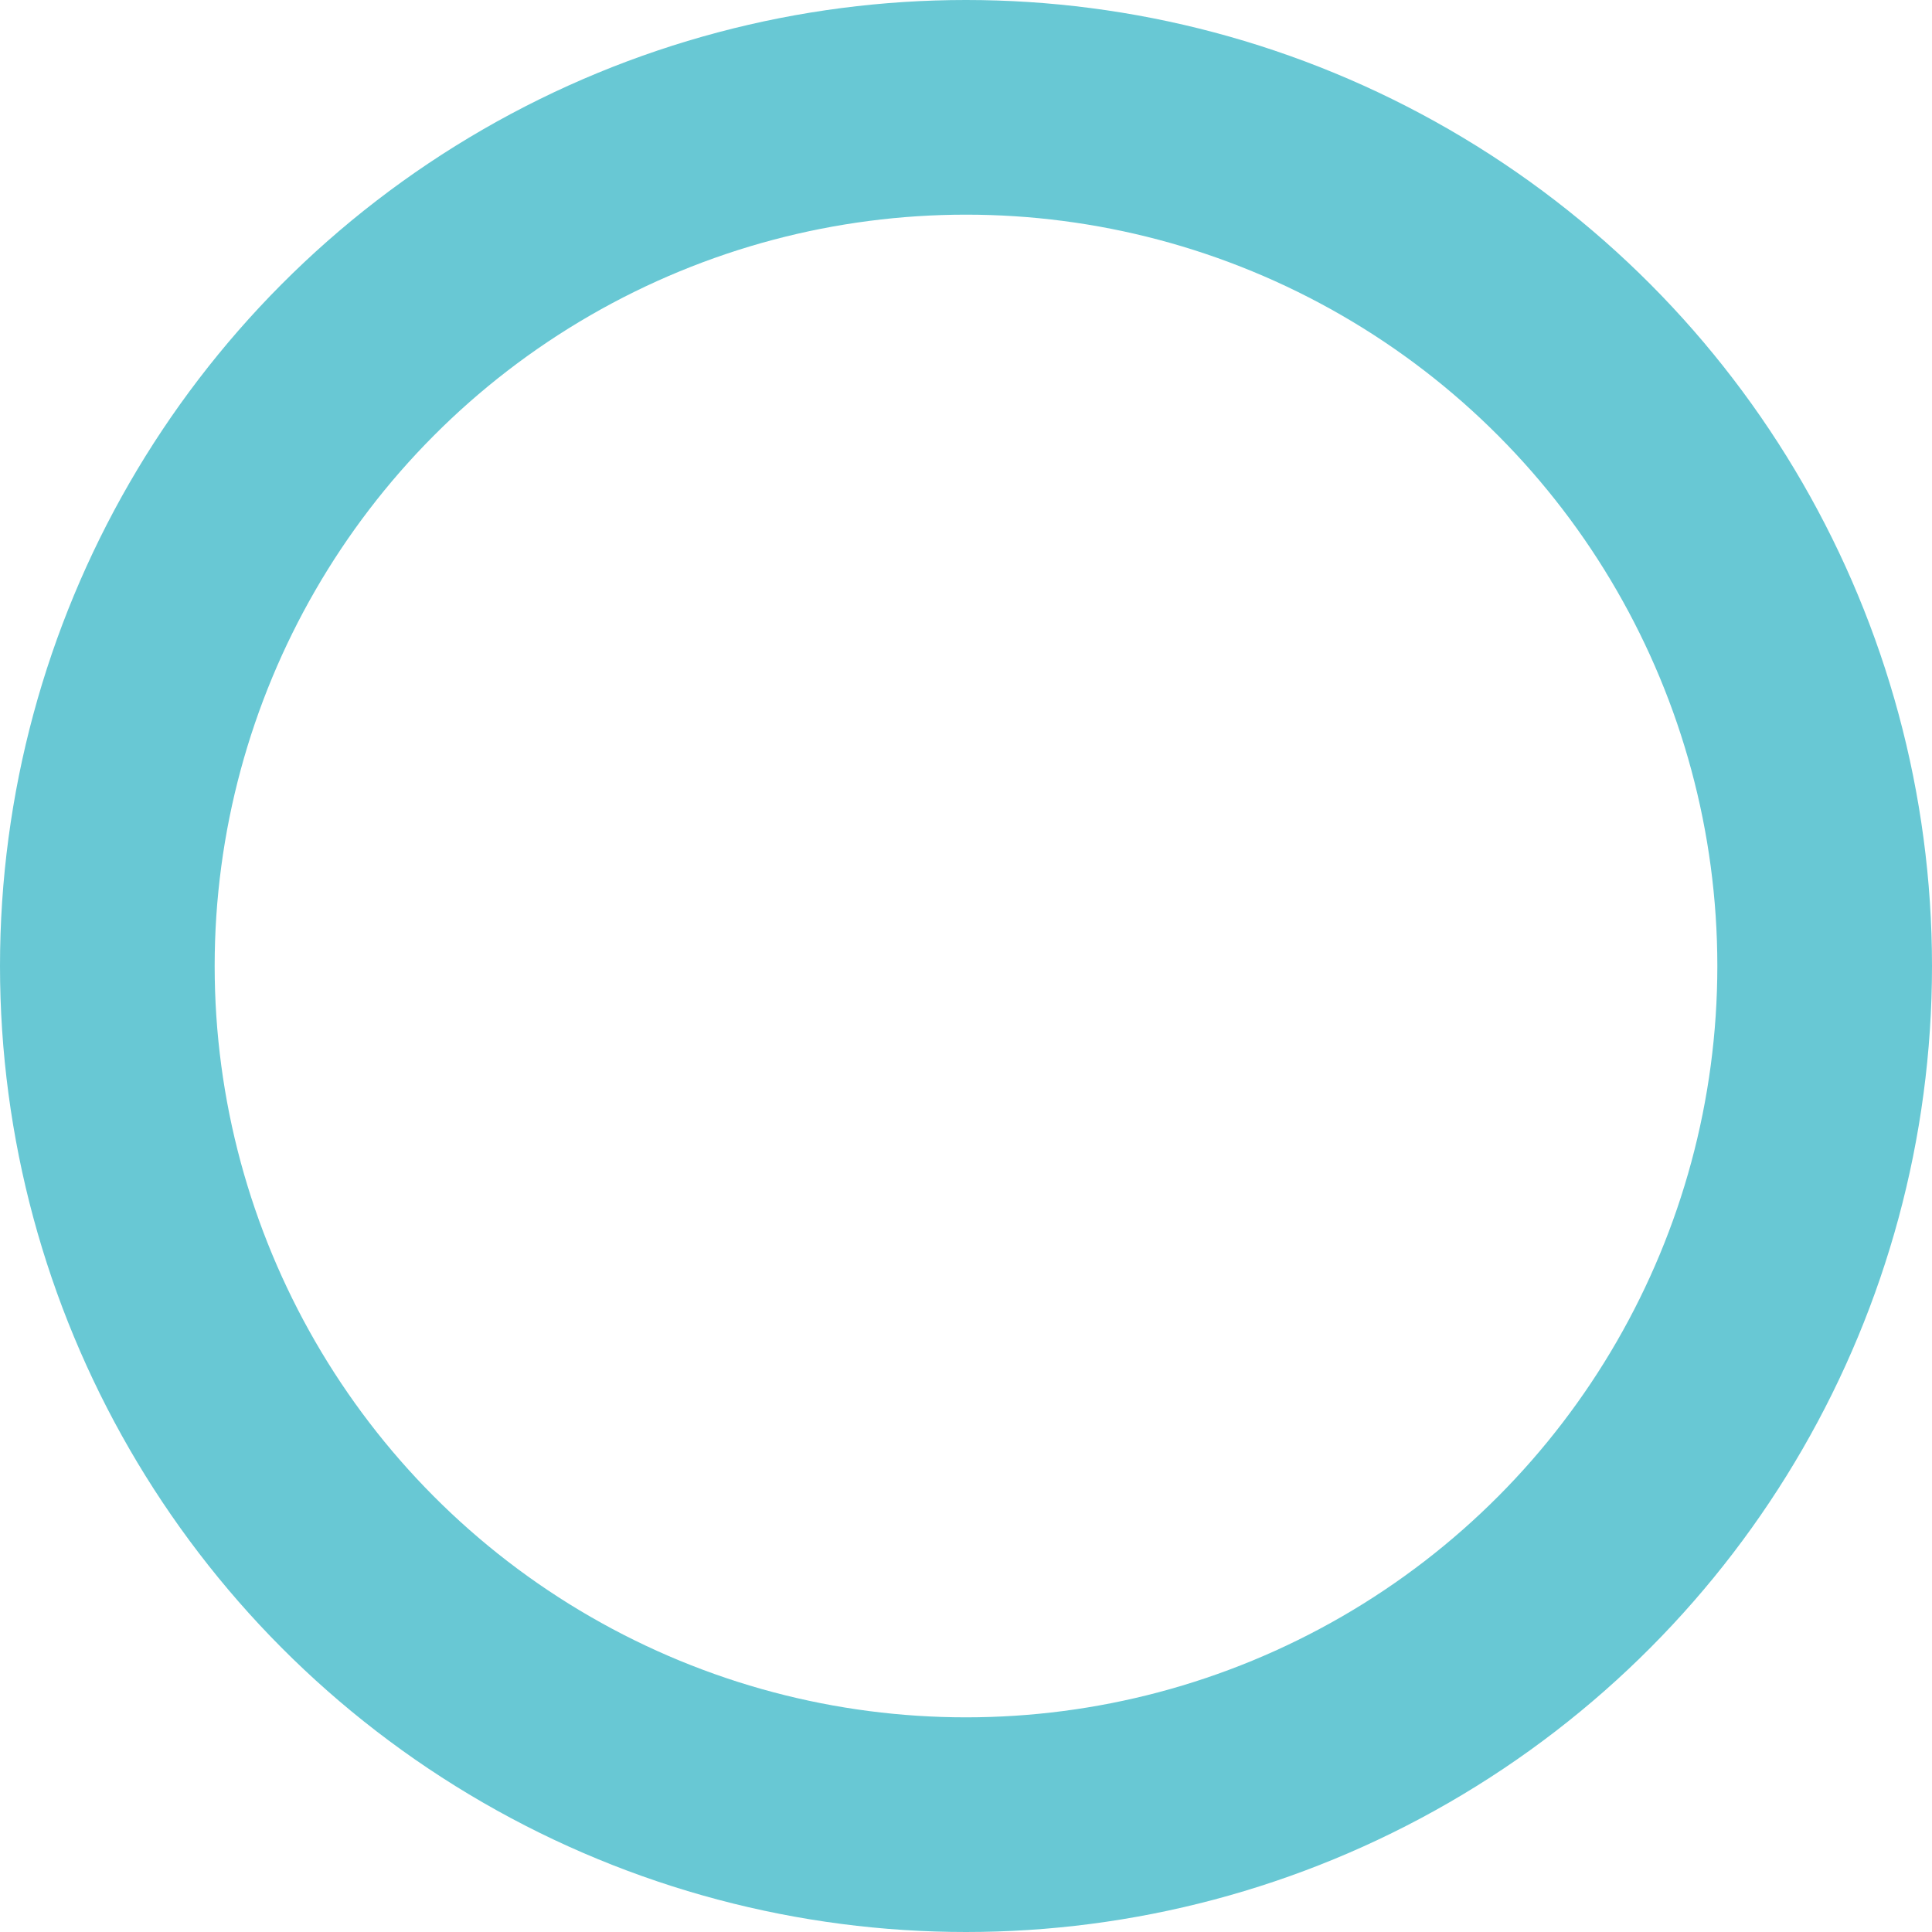 <?xml version="1.0" encoding="UTF-8" standalone="no"?>
<!-- Created with Inkscape (http://www.inkscape.org/) -->

<svg
   width="128mm"
   height="128mm"
   viewBox="0 0 128 128"
   version="1.1"
   id="svg1"
   inkscape:version="1.4.2 (f4327f4, 2025-05-13)"
   sodipodi:docname="boost_ring.svg"
   xmlns:inkscape="http://www.inkscape.org/namespaces/inkscape"
   xmlns:sodipodi="http://sodipodi.sourceforge.net/DTD/sodipodi-0.dtd"
   xmlns="http://www.w3.org/2000/svg"
   xmlns:svg="http://www.w3.org/2000/svg">
  <sodipodi:namedview
     id="namedview1"
     pagecolor="#ffffff"
     bordercolor="#000000"
     borderopacity="0.25"
     inkscape:showpageshadow="2"
     inkscape:pageopacity="0.0"
     inkscape:pagecheckerboard="0"
     inkscape:deskcolor="#535353"
     inkscape:document-units="mm"
     inkscape:zoom="1.0243103"
     inkscape:cx="140.58239"
     inkscape:cy="200.62279"
     inkscape:window-width="1920"
     inkscape:window-height="1009"
     inkscape:window-x="-8"
     inkscape:window-y="-8"
     inkscape:window-maximized="1"
     inkscape:current-layer="layer1" />
  <defs
     id="defs1">
    <clipPath
       clipPathUnits="userSpaceOnUse"
       id="clipPath2">
      <g
         inkscape:label="Clip"
         id="use2">
        <rect
           style="fill:#000000;fill-opacity:1;stroke:none;stroke-width:24.785;stroke-linecap:round;stroke-linejoin:bevel;stroke-dasharray:none;stroke-opacity:1;paint-order:stroke fill markers"
           id="rect2"
           width="64"
           height="128"
           x="64"
           y="2.220446e-16" />
      </g>
    </clipPath>
  </defs>
  <g
     inkscape:label="Layer 1"
     inkscape:groupmode="layer"
     id="layer1">
    <ellipse
       style="fill:none;stroke:#68c8d4;stroke-width:14.222;stroke-linecap:round;stroke-linejoin:bevel;stroke-dasharray:none;stroke-opacity:1;paint-order:stroke fill markers"
       id="path1"
       cx="64"
       cy="64"
       rx="56.889"
       ry="56.889" />
  </g>
</svg>
